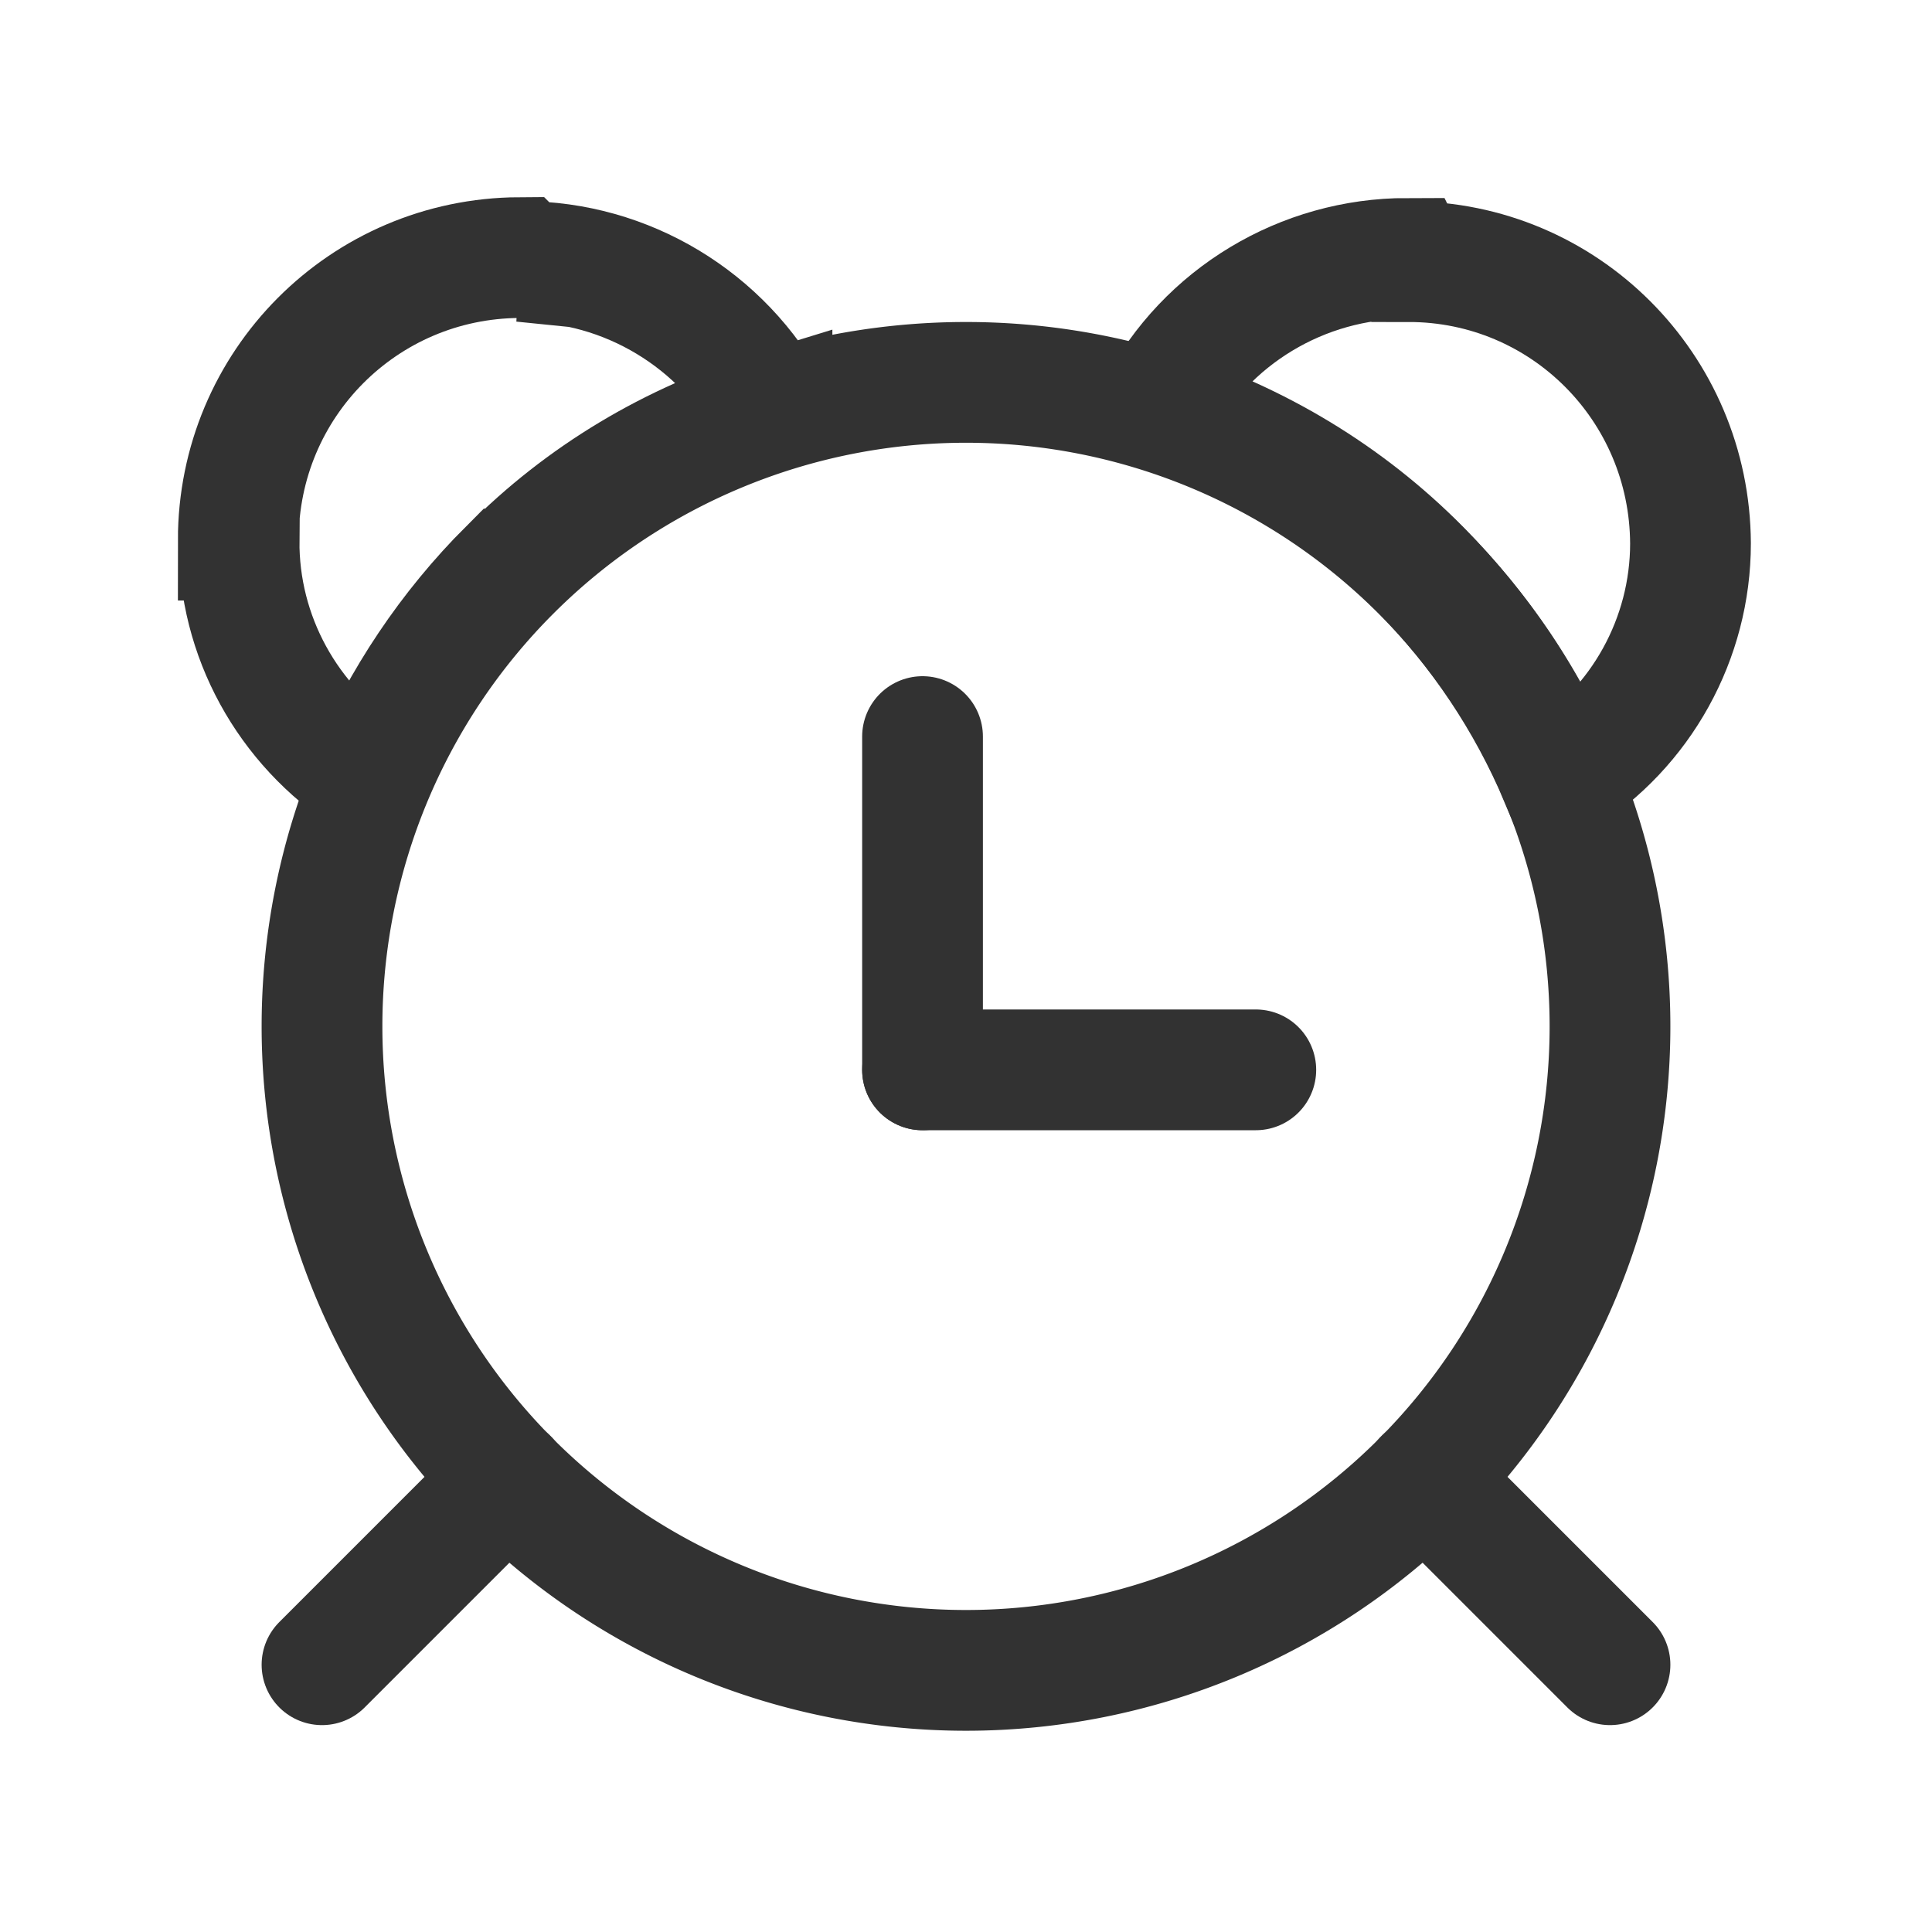 <svg viewBox="0 0 24 24" xmlns="http://www.w3.org/2000/svg"><g stroke-linecap="round" stroke-width="1.5" stroke="#323232" fill="none" stroke-linejoin="round"><path d="M17.69 18.37L20 20.68"/><path d="M6.31 18.37L4 20.68"/></g><g stroke-width="1.5" fill="none" stroke="#323232"><path d="M12 4.75a8 8 0 1 0 0 16 8 8 0 1 0 0-16Z"/><path d="M6.5 3.25l-.01-.001c1.29 0 2.49.72 3.1 1.87l0-.01c-1.24.38-2.36 1.05-3.26 1.96l-.01 0c-.74.74-1.33 1.62-1.74 2.59l0 0C3.57 9.01 2.96 7.9 2.97 6.71l-.01 0c0-1.94 1.56-3.5 3.49-3.51Z"/><path d="M17.5 3.25l0 0c1.93 0 3.49 1.56 3.5 3.5l0 0c0 1.18-.61 2.29-1.62 2.92l0 0c-.41-.97-1-1.85-1.73-2.59l-.01-.01c-.91-.92-2.03-1.59-3.26-1.98l0-.01c.6-1.15 1.8-1.87 3.1-1.87Z"/><g stroke-linecap="round" stroke-width="1.5" stroke="#323232" fill="none" stroke-linejoin="round"><path d="M15.6 13.29l-4.14 0"/><path d="M11.46 9.15l0 4.14"/></g></g><path fill="none" d="M0 0h24v24H0Z"/></svg>